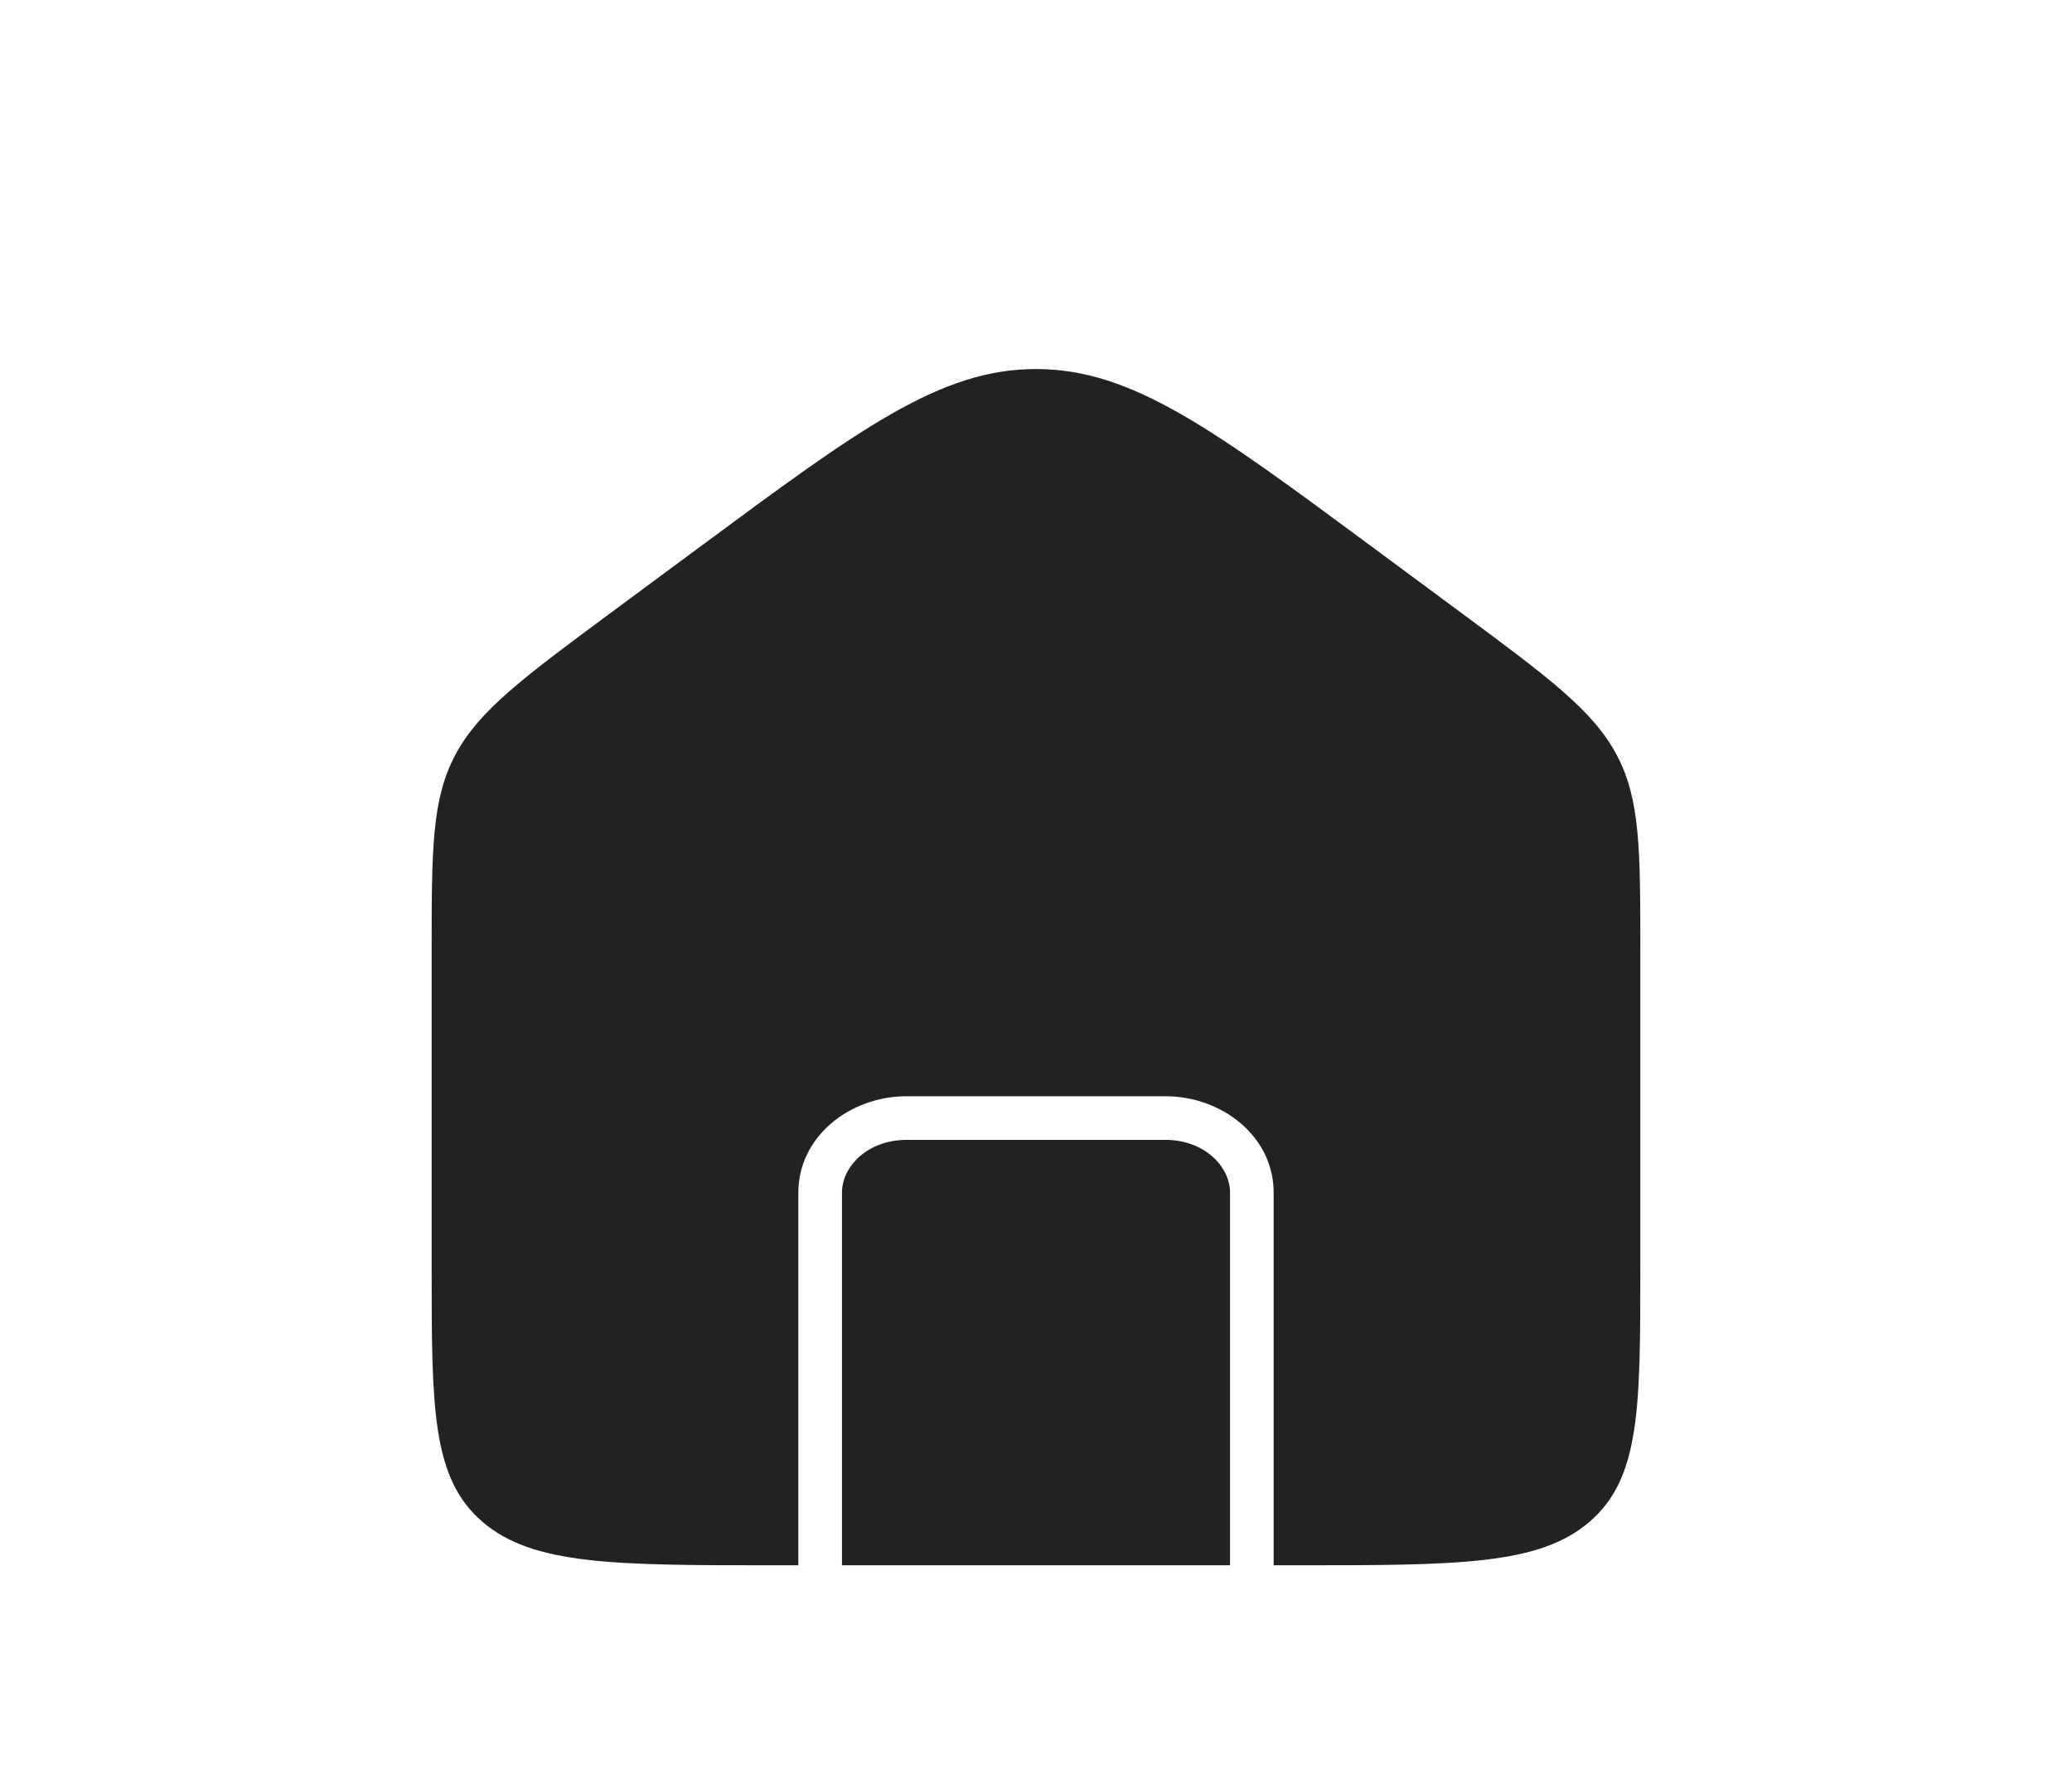 <svg width="95" height="82" viewBox="0 0 95 82" fill="none" xmlns="http://www.w3.org/2000/svg">
<path fill-rule="evenodd" clip-rule="evenodd" d="M20.878 34.598C19.791 36.637 19.791 38.956 19.791 43.595V58.083C19.791 64.526 19.791 67.747 22.11 69.748C24.429 71.75 28.161 71.75 35.625 71.75H36.604V54.667C36.604 52.094 38.967 50.25 41.562 50.25H53.437C56.033 50.25 58.396 52.094 58.396 54.667V71.75H59.375C66.839 71.75 70.571 71.75 72.889 69.748C75.208 67.747 75.208 64.526 75.208 58.083V43.595C75.208 38.956 75.208 36.637 74.122 34.598C73.035 32.559 70.995 31.049 66.915 28.03L62.956 25.102C55.581 19.645 51.893 16.916 47.5 16.916C43.107 16.916 39.419 19.645 32.044 25.102L28.085 28.03C24.005 31.049 21.964 32.559 20.878 34.598ZM56.396 71.75V54.667C56.396 53.465 55.214 52.25 53.437 52.25H41.562C39.785 52.25 38.604 53.465 38.604 54.667V71.75H56.396Z" fill="#222222"/>
</svg>
